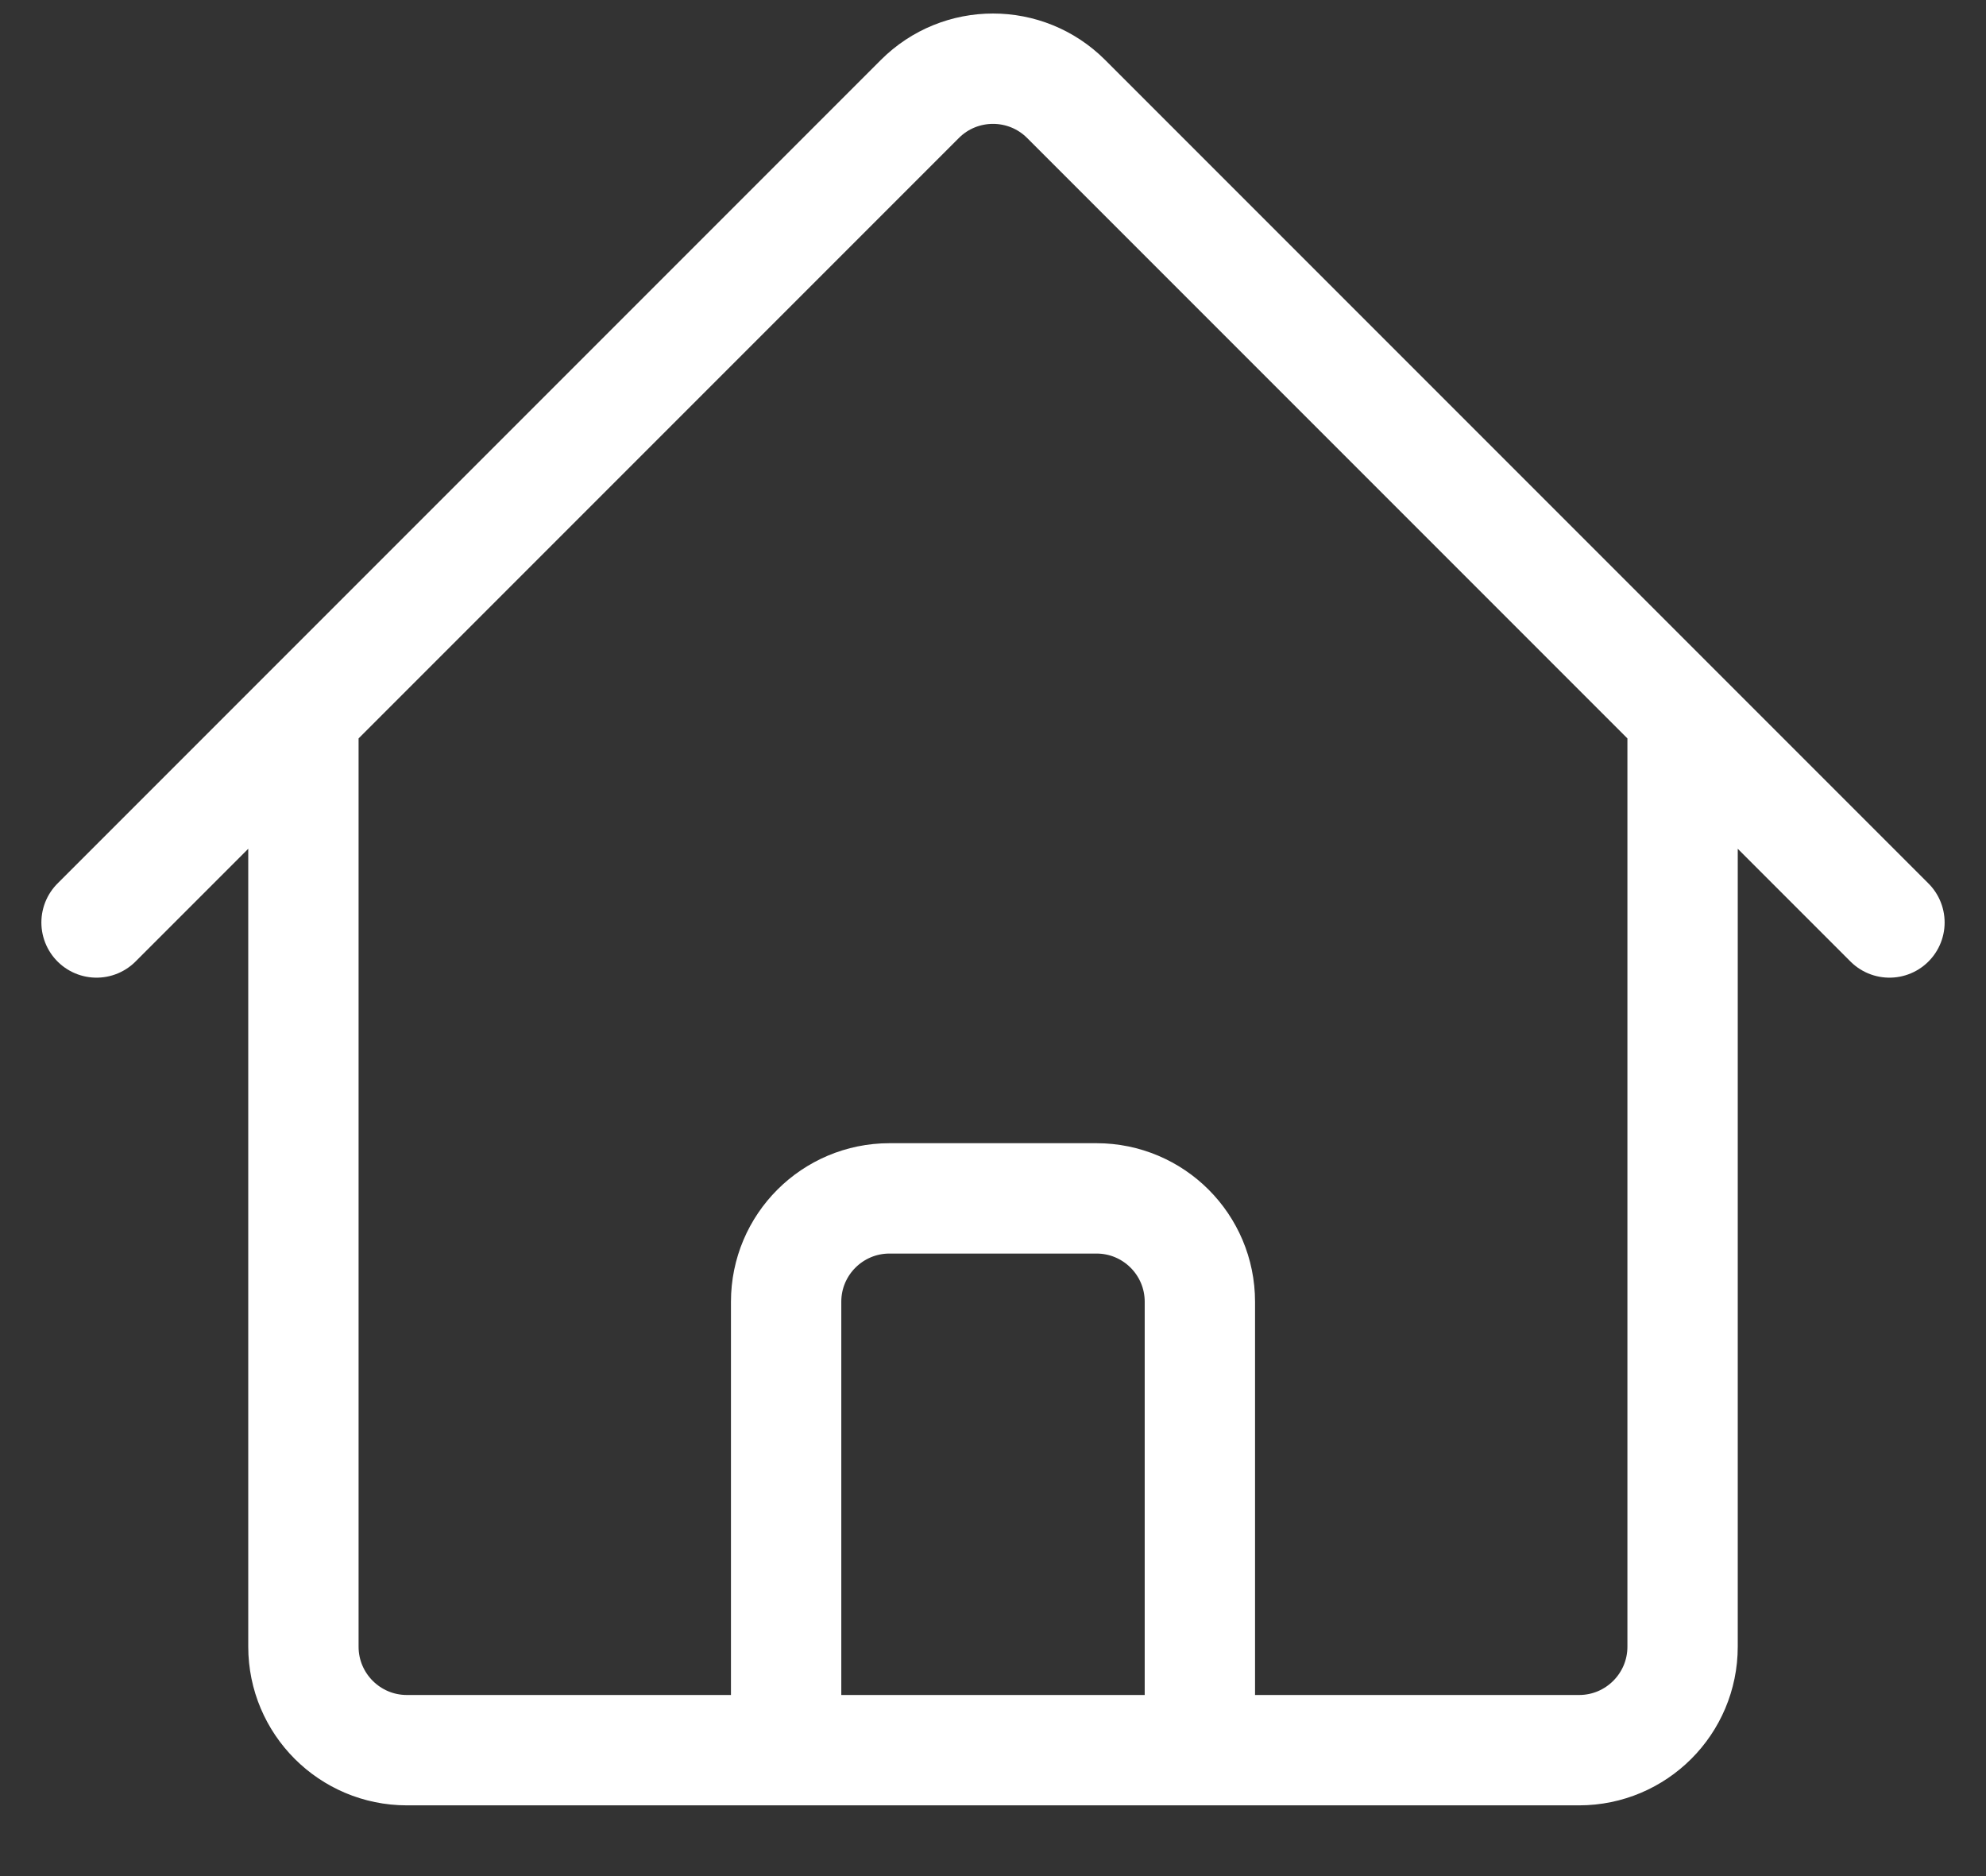 <svg width="18" height="17" viewBox="0 0 18 17" fill="none" xmlns="http://www.w3.org/2000/svg">
<rect x="0" y="0" width="18" height="17" fill="#333333" stroke="none"/>
<path d="M0.875 8.359L8.337 0.897C8.703 0.531 9.297 0.531 9.663 0.897L17.125 8.359M2.75 6.484V14.921C2.75 15.439 3.17 15.859 3.688 15.859H7.125V11.796C7.125 11.278 7.545 10.859 8.062 10.859H9.938C10.455 10.859 10.875 11.278 10.875 11.796V15.859H14.312C14.83 15.859 15.25 15.439 15.25 14.921V6.484M5.875 15.859H12.75" stroke="white" stroke-linecap="round" stroke-linejoin="round"/>
</svg>
